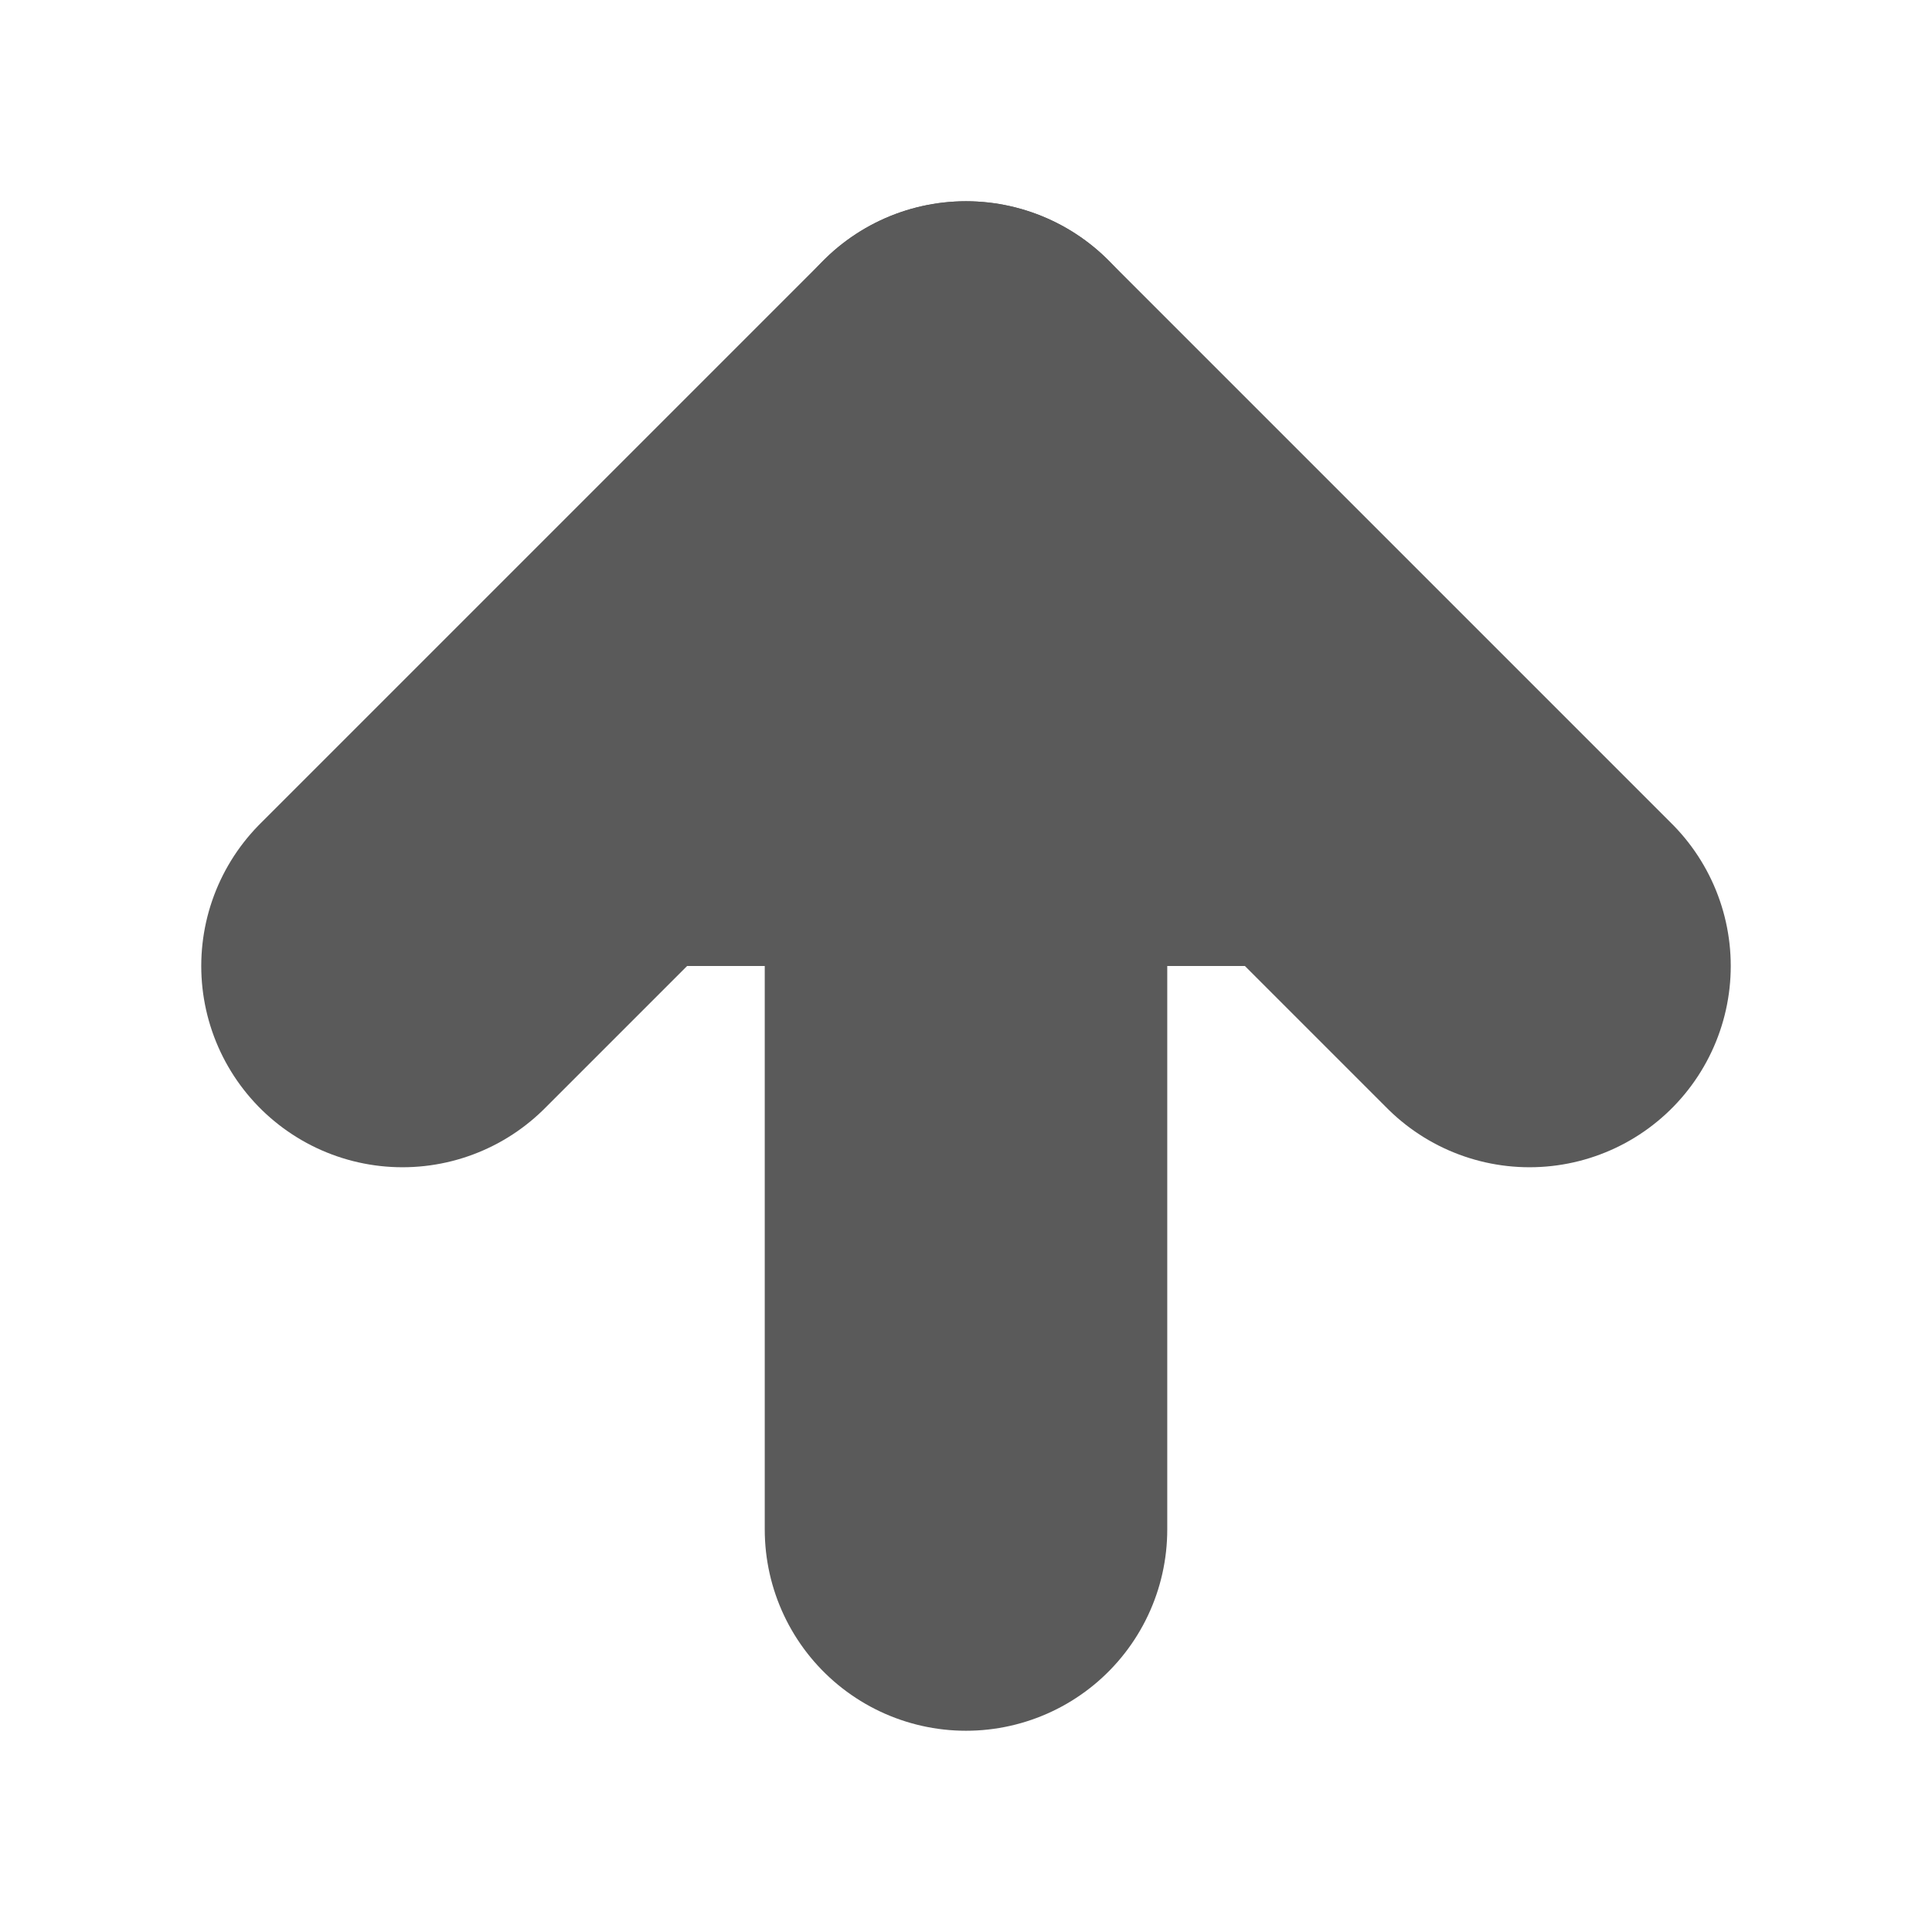 <svg xmlns="http://www.w3.org/2000/svg" width="24" height="24" viewBox="0 0 24 24" fill="#5a5a5a" stroke="#5a5a5a" stroke-width="5" stroke-linecap="round" stroke-linejoin="round" class="feather feather-arrow-up"><line x1="12" y1="19" x2="12" y2="5"></line><polyline points="5 12 12 5 19 12"></polyline></svg>